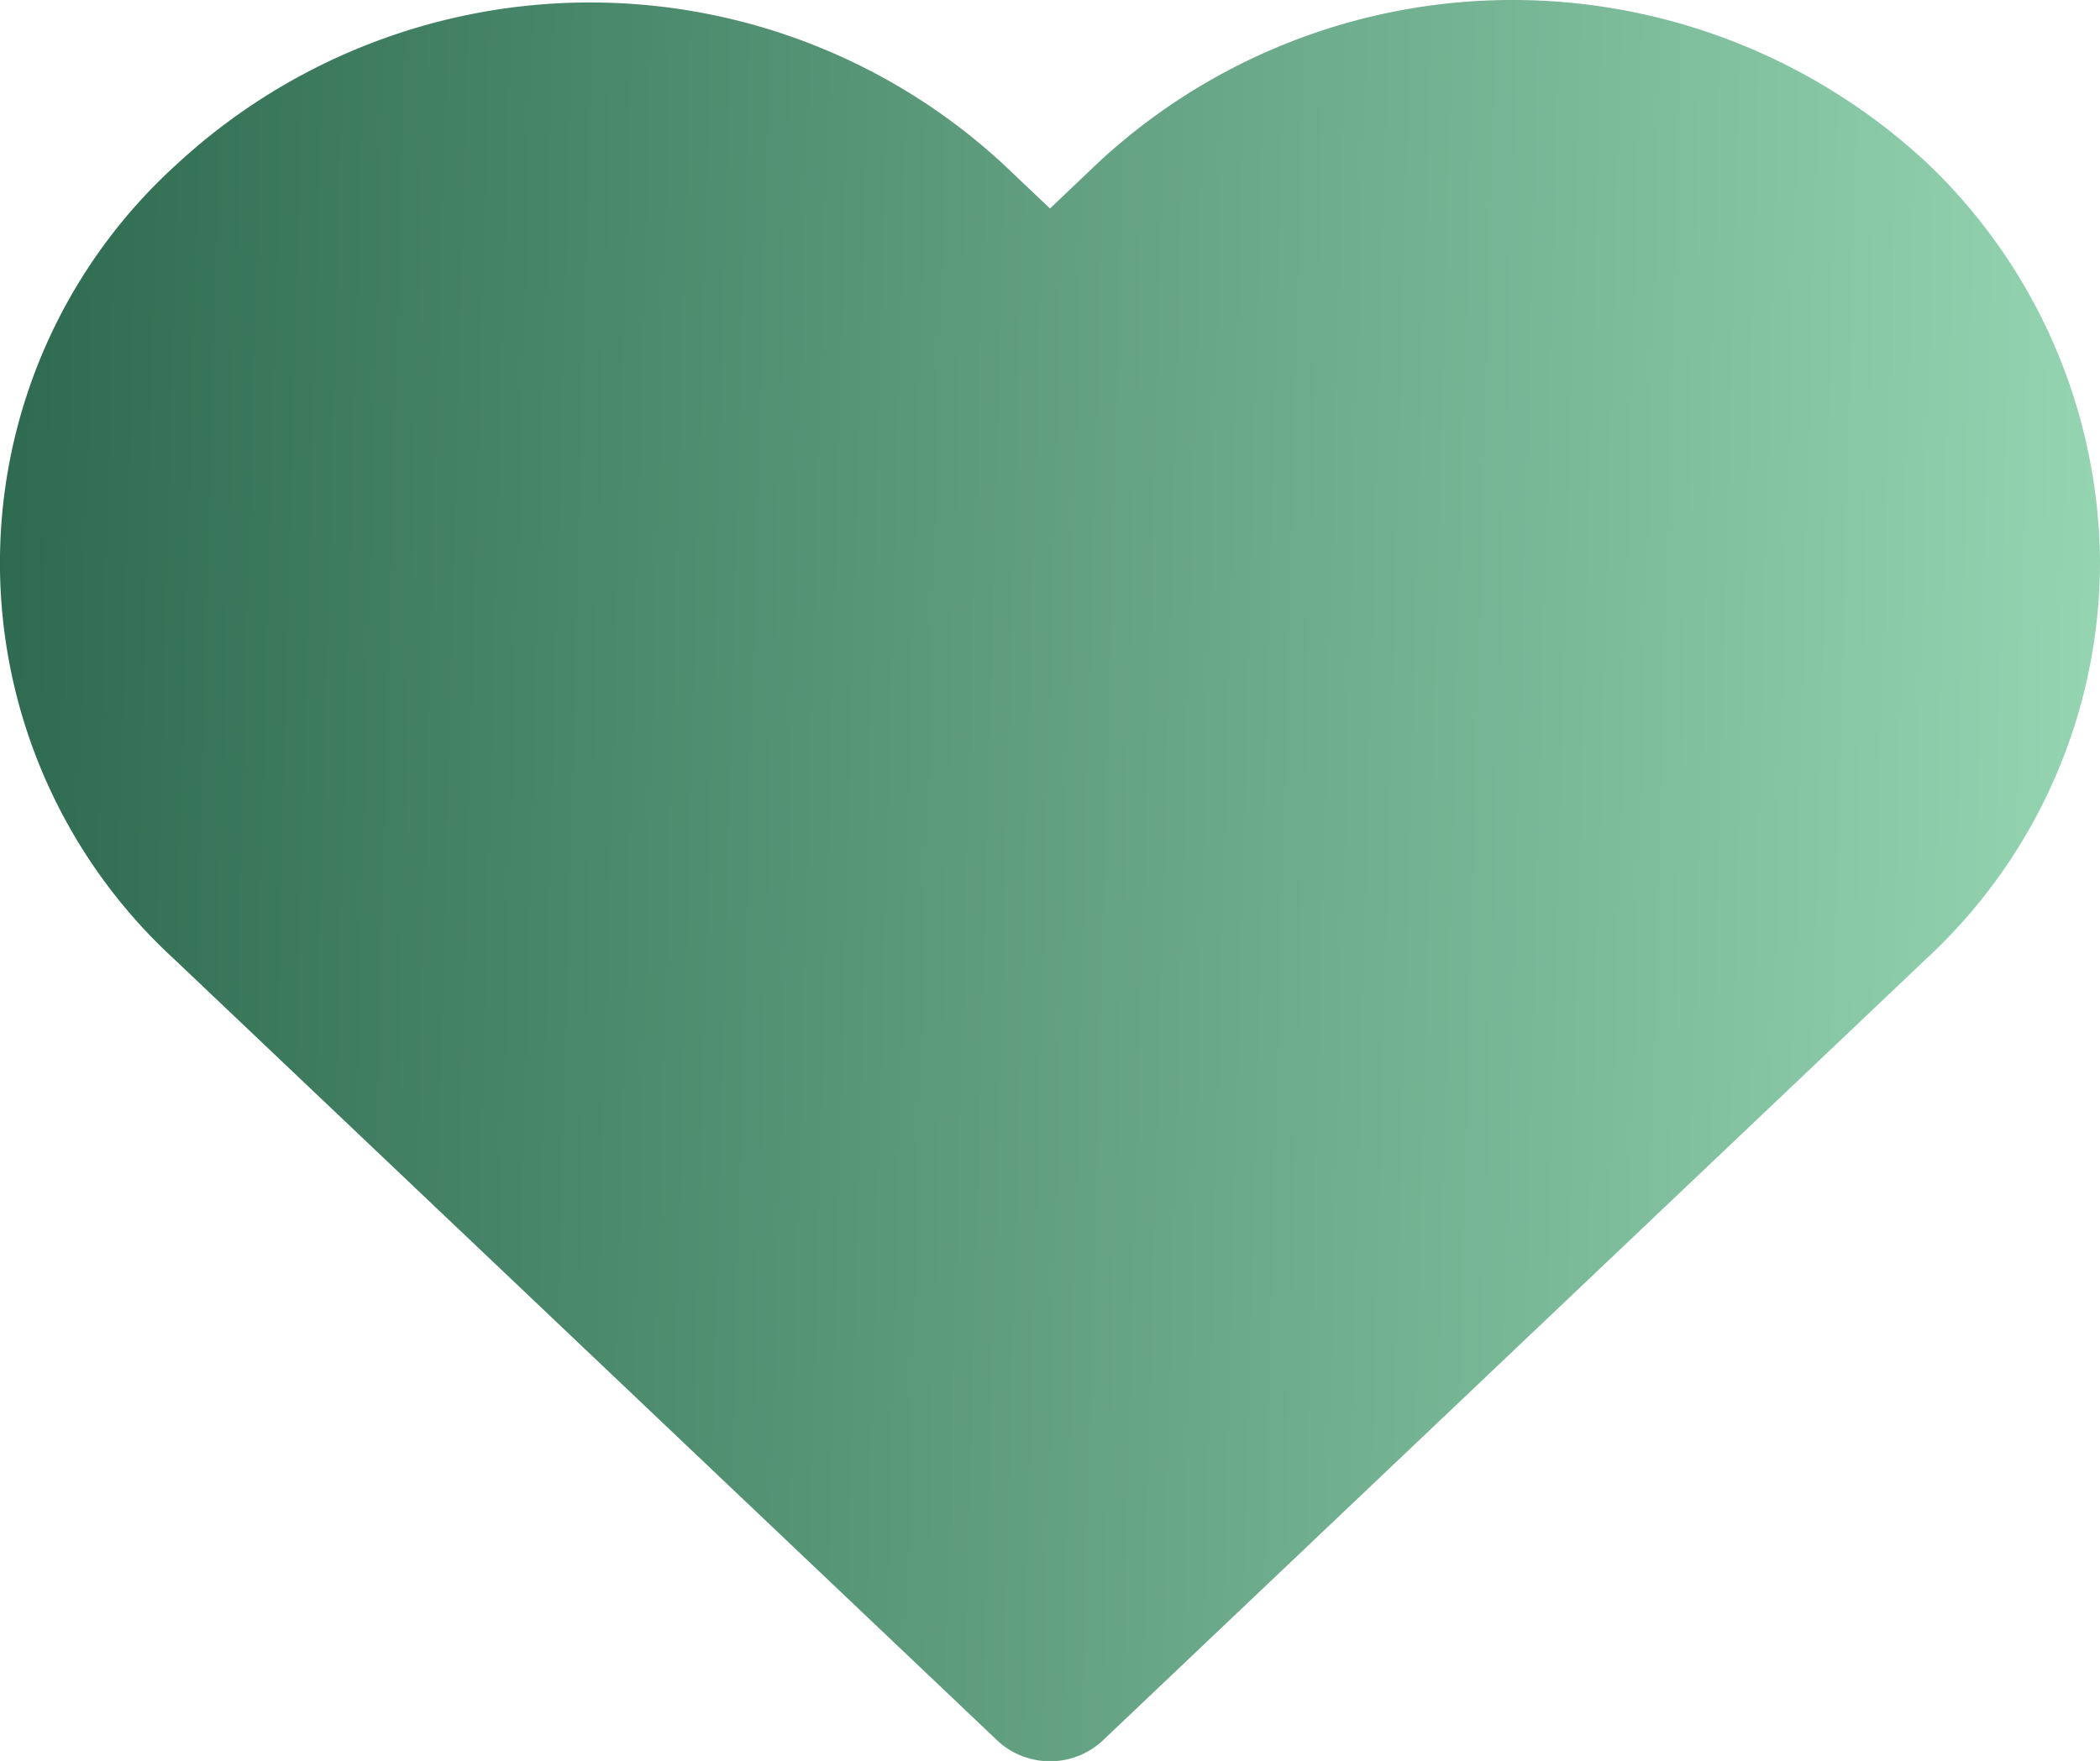 <svg xmlns="http://www.w3.org/2000/svg" xmlns:xlink="http://www.w3.org/1999/xlink" width="22" height="18.453" viewBox="0 0 22 18.453">
  <defs>
    <linearGradient id="linear-gradient" y1="0.379" x2="1" y2="0.401" gradientUnits="objectBoundingBox">
      <stop offset="0" stop-color="#2d6a4f"/>
      <stop offset="1" stop-color="#95d5b2"/>
    </linearGradient>
  </defs>
  <path id="healthcare" d="M20.175,37.745a6.376,6.376,0,0,0-8.661,0L11,38.234l-.488-.463a6.376,6.376,0,0,0-8.661,0A5.636,5.636,0,0,0,1.825,46.1l8.636,8.2a.811.811,0,0,0,1.079,0l8.636-8.2A5.668,5.668,0,0,0,22,41.935,5.823,5.823,0,0,0,20.175,37.745Z" transform="translate(0 -36.049)" fill="url(#linear-gradient)"/>
</svg>
